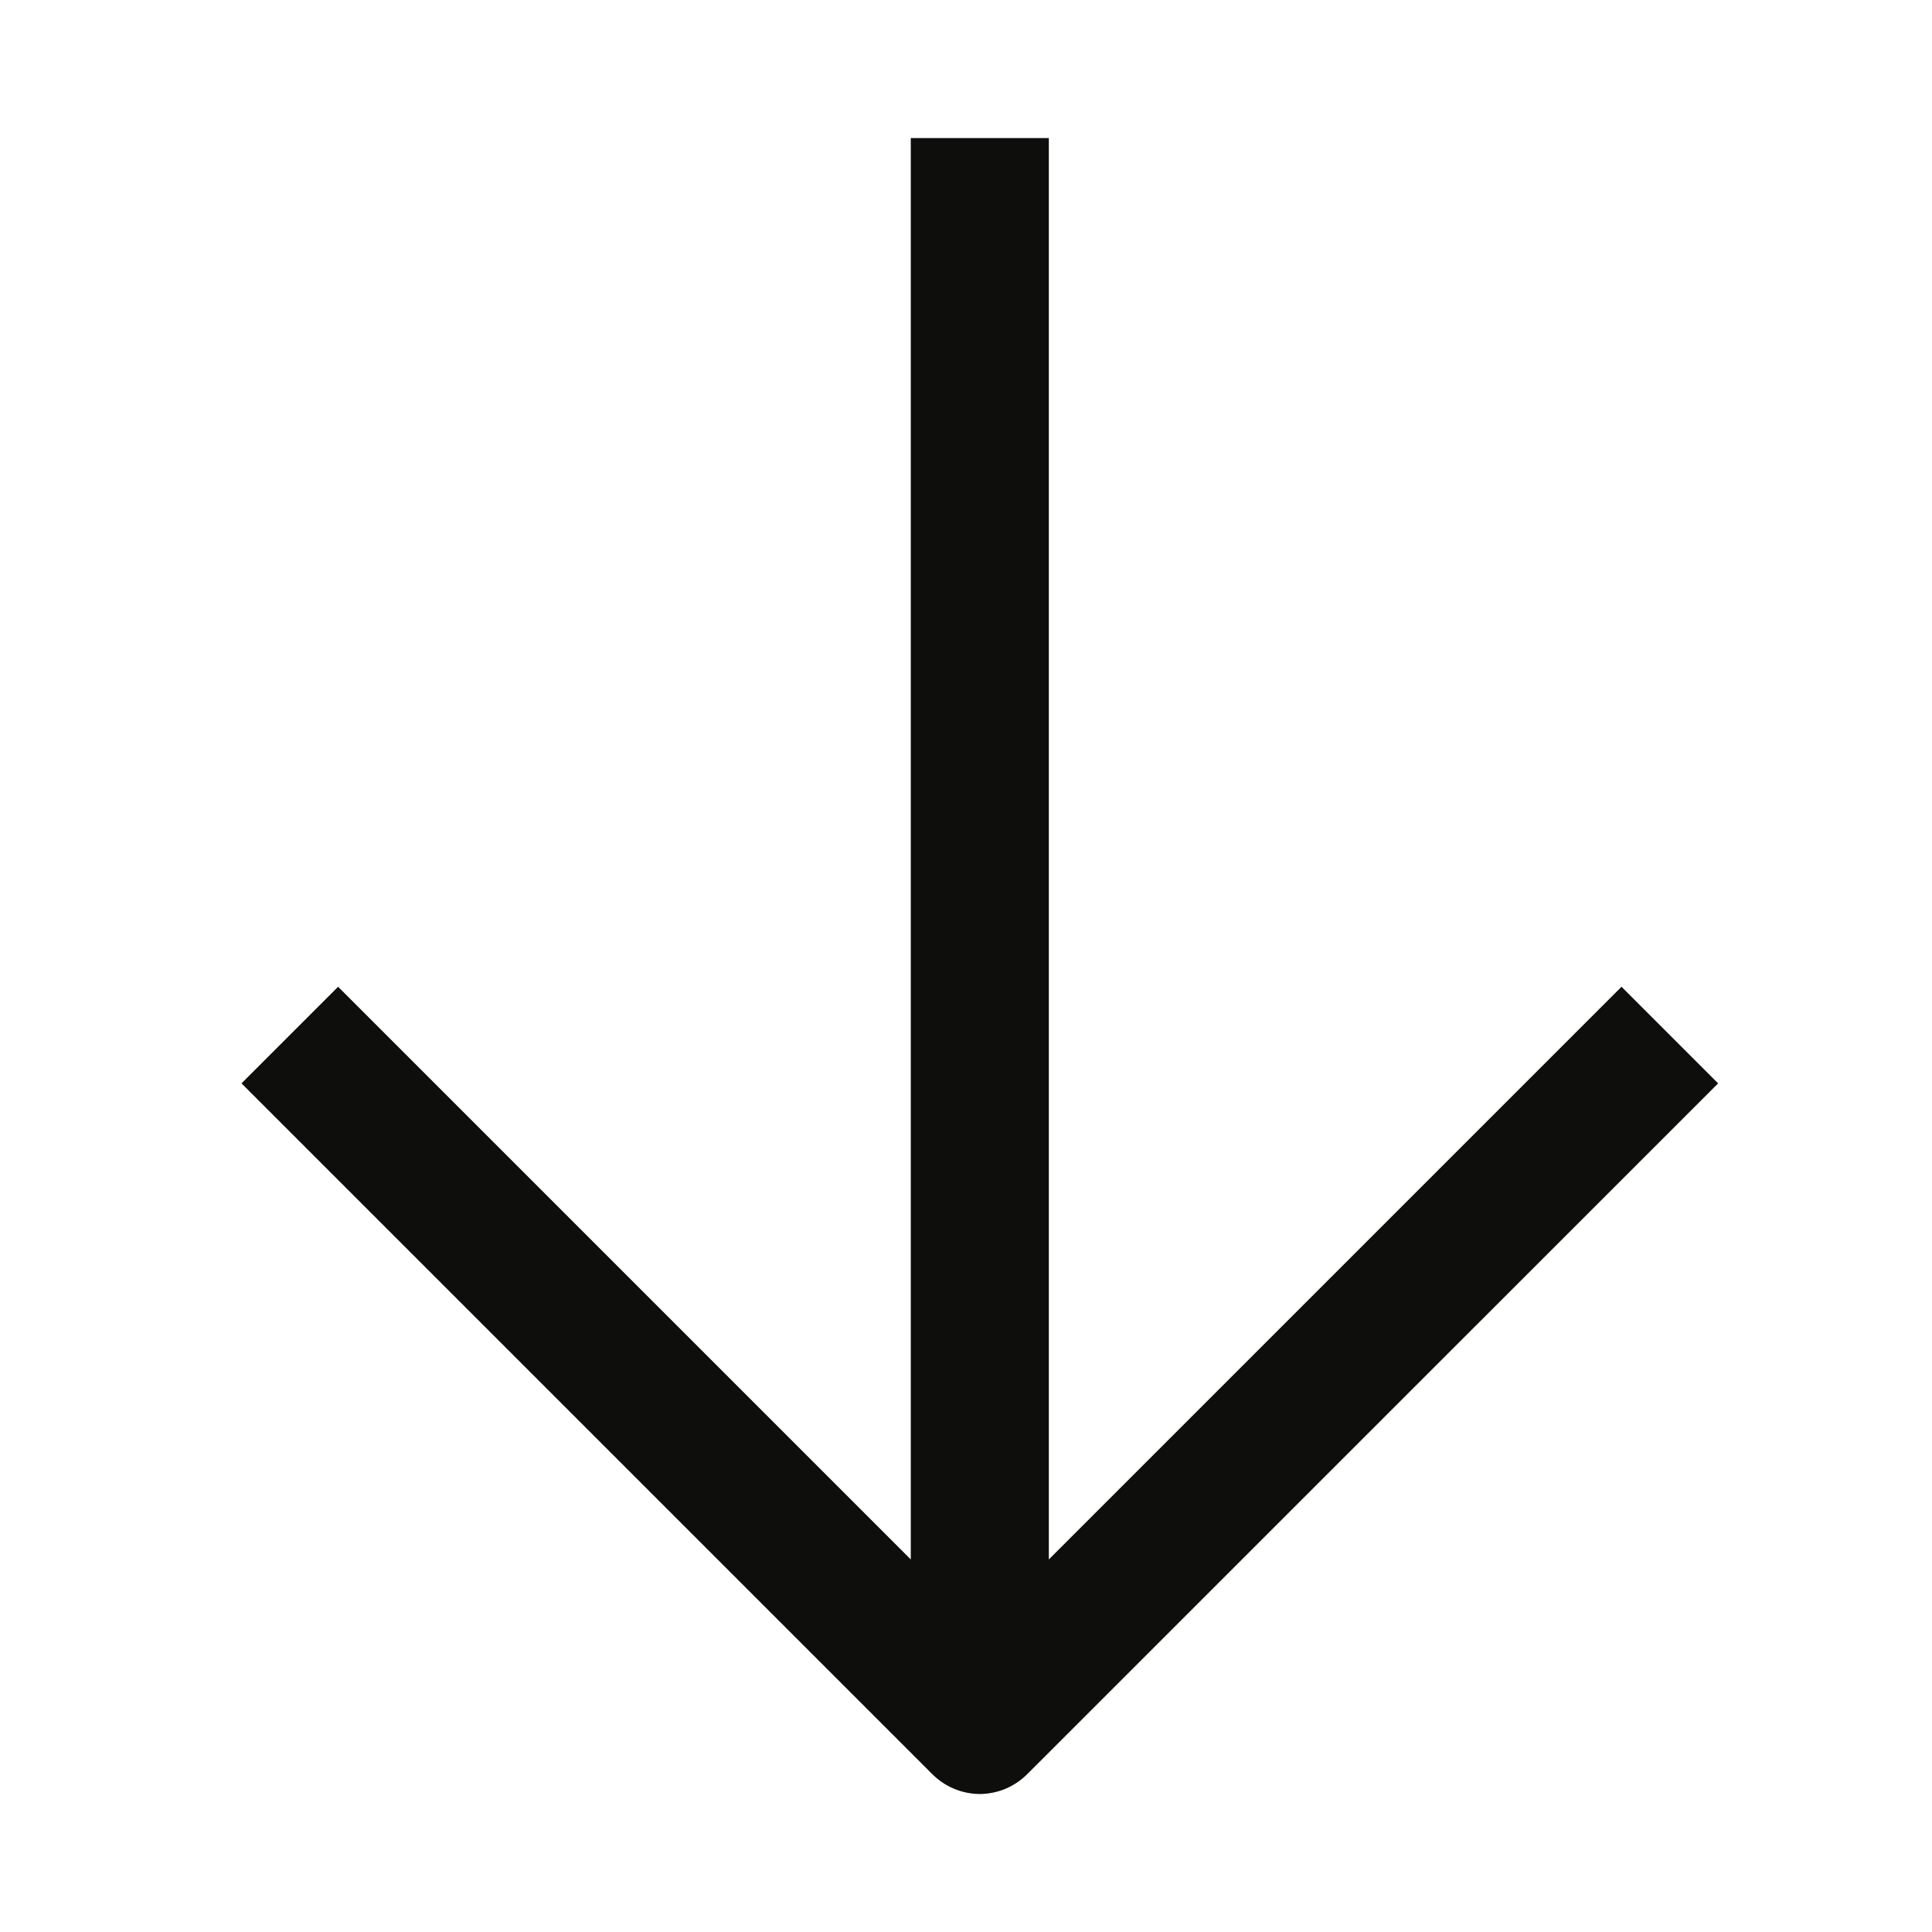 <svg width="24" height="24" viewBox="0 0 24 24" fill="none" xmlns="http://www.w3.org/2000/svg">
<path d="M20.143 12.258L13.029 19.372V1.715H11.314V19.372L4.2 12.258L3 13.458L11.571 22.029C11.649 22.109 11.742 22.174 11.845 22.218C11.948 22.262 12.059 22.285 12.171 22.286C12.283 22.285 12.394 22.262 12.497 22.218C12.6 22.174 12.693 22.109 12.771 22.029L21.343 13.458L20.143 12.258Z" fill="#0E0F0C"/>
</svg>
